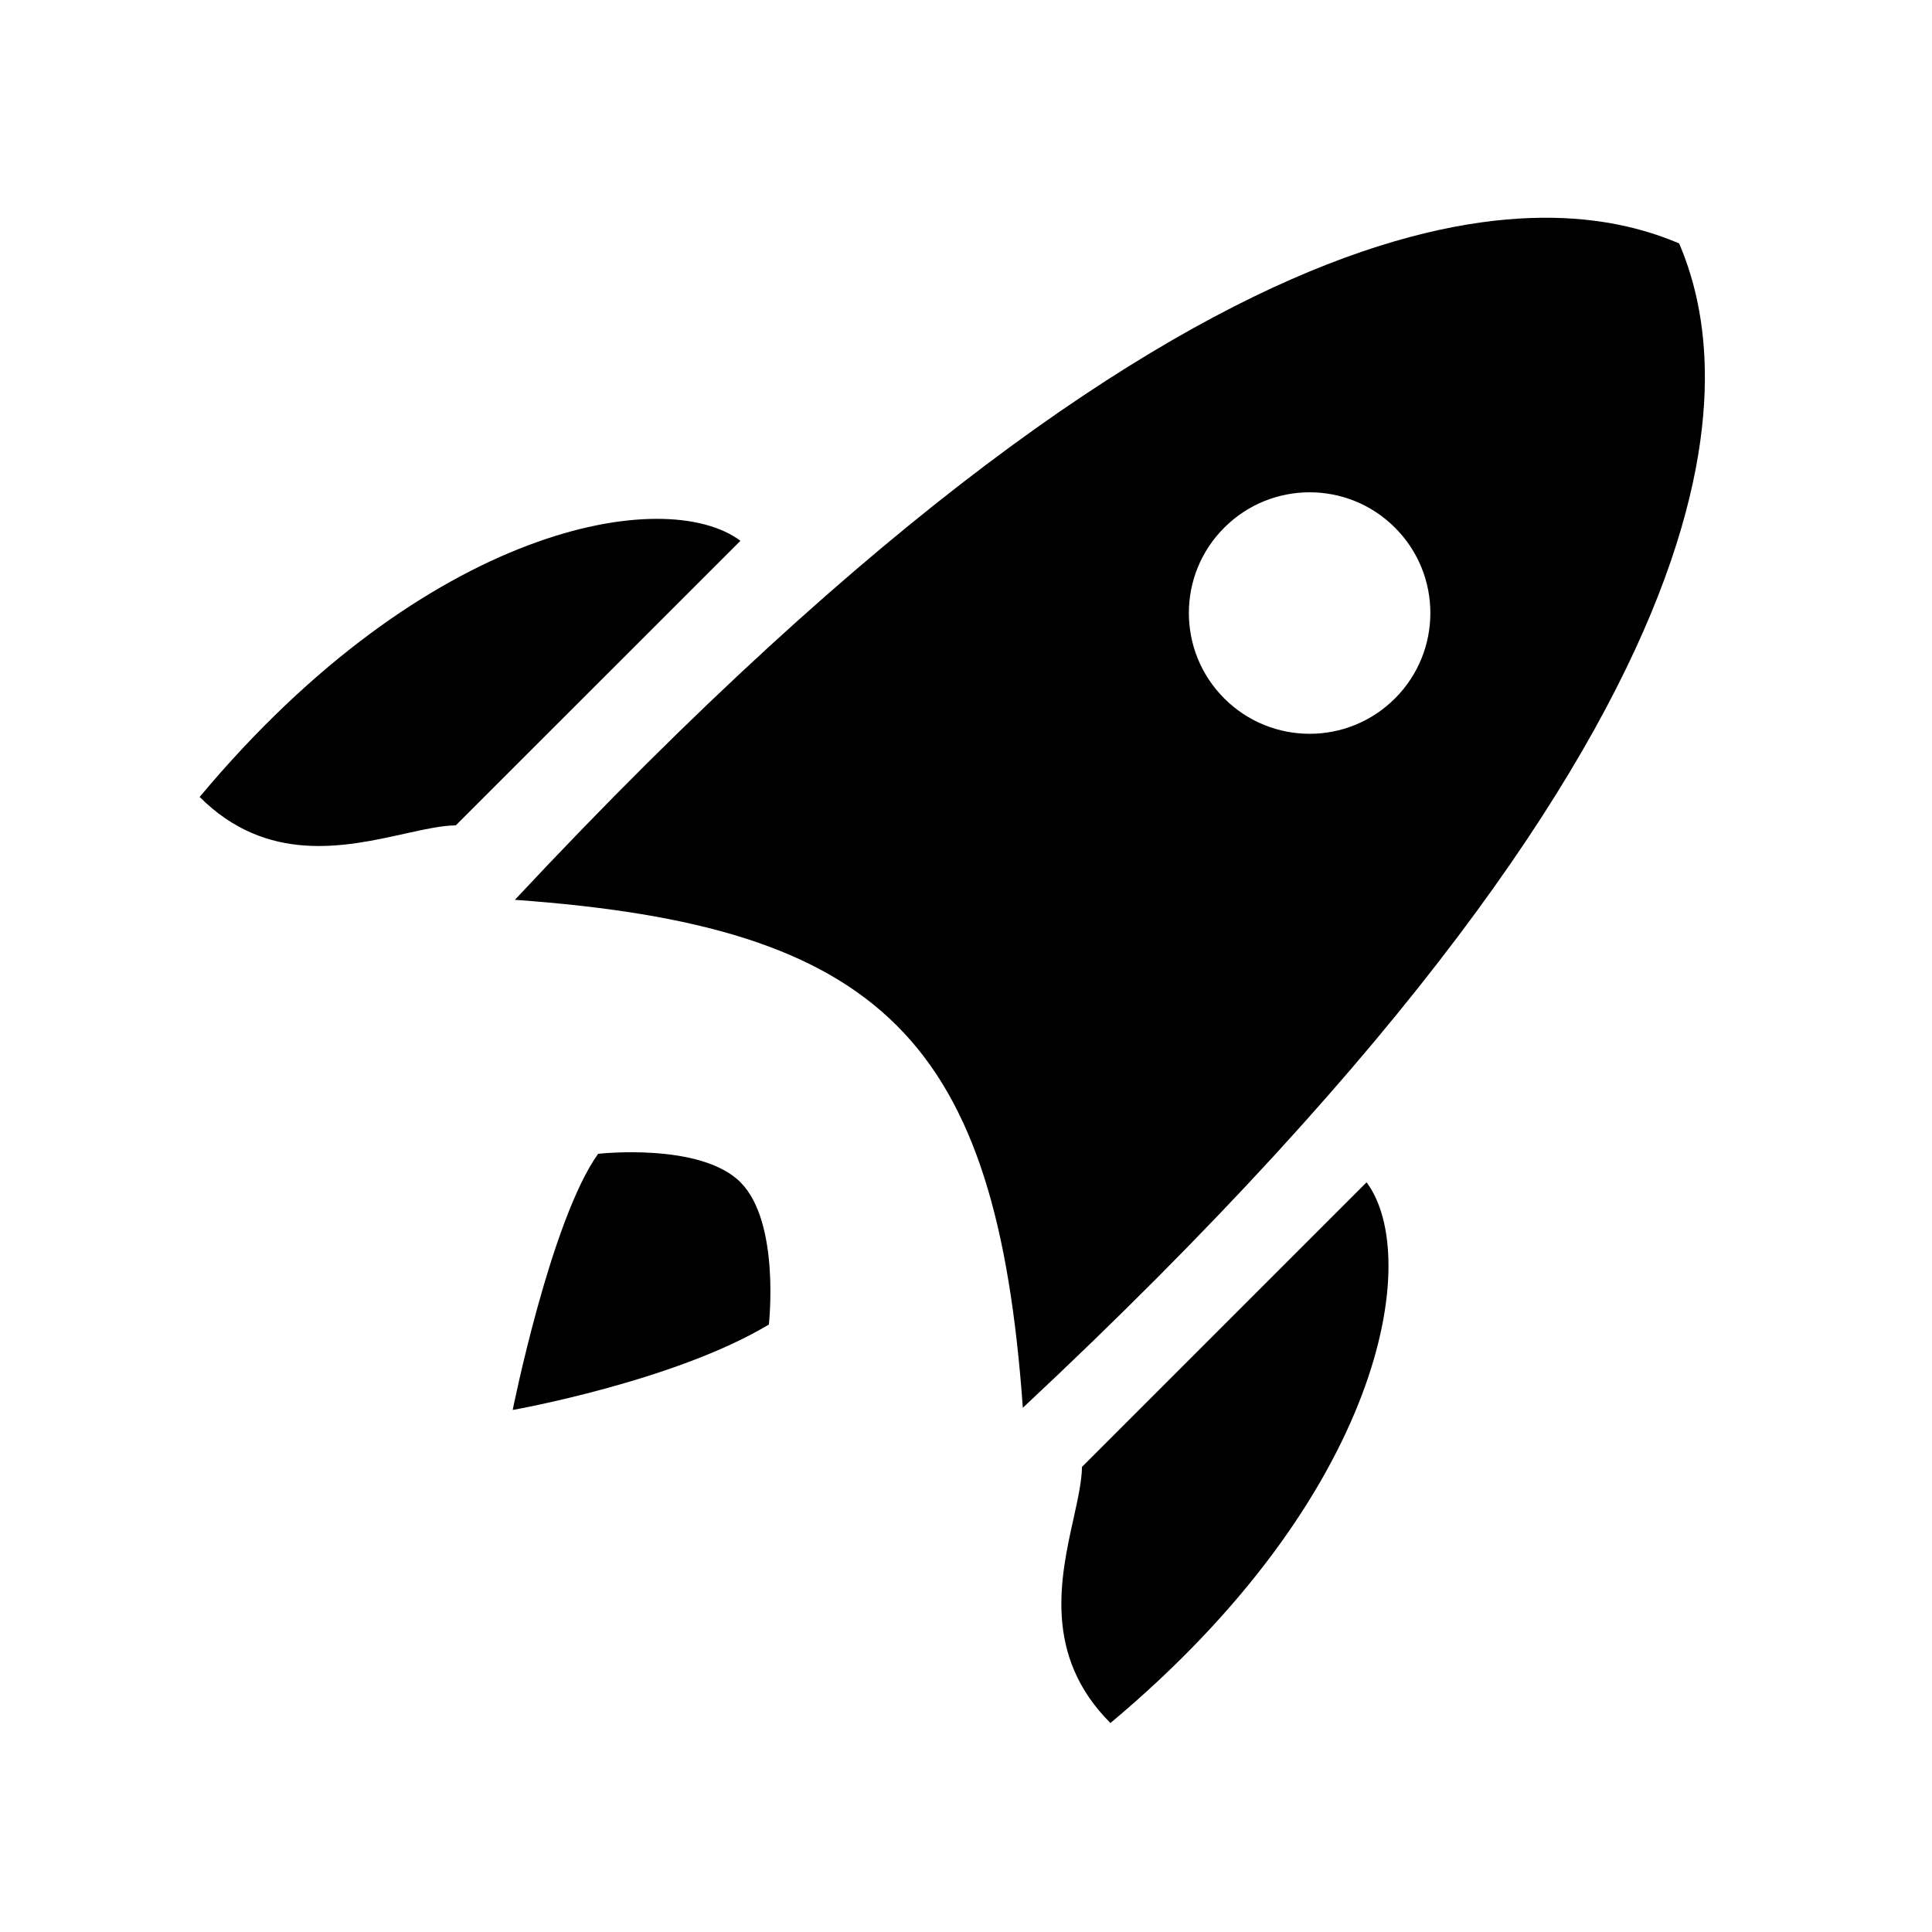 <svg width="24" height="24" viewBox="0 0 24 24" fill="none" xmlns="http://www.w3.org/2000/svg">
<path fill-rule="evenodd" clip-rule="evenodd" d="M6.396 11.178C15.37 1.573 19.511 2.451 20.859 3.024C21.433 4.372 22.311 8.513 12.706 17.488C12.379 12.918 10.965 11.504 6.396 11.178ZM17.329 8.676C16.744 9.262 15.794 9.262 15.208 8.676C14.622 8.09 14.622 7.14 15.208 6.555C15.794 5.969 16.744 5.969 17.329 6.555C17.915 7.14 17.915 8.09 17.329 8.676Z" fill="currentColor"/>
<path d="M9.198 6.718C8.268 6.023 5.313 6.51 2.48 9.9C3.316 10.736 4.287 10.521 5.021 10.358C5.266 10.304 5.484 10.255 5.662 10.253L9.198 6.718Z" fill="currentColor"/>
<path d="M16.976 14.687C17.67 15.617 17.184 18.571 13.794 21.404C12.958 20.568 13.173 19.598 13.336 18.863C13.39 18.619 13.438 18.401 13.441 18.222L16.976 14.687Z" fill="currentColor"/>
<path d="M6.369 17.515C6.369 17.515 6.841 15.158 7.43 14.333C7.43 14.333 8.7 14.189 9.198 14.686C9.695 15.184 9.551 16.454 9.551 16.454C8.373 17.161 6.369 17.515 6.369 17.515Z" fill="currentColor"/>
</svg>
